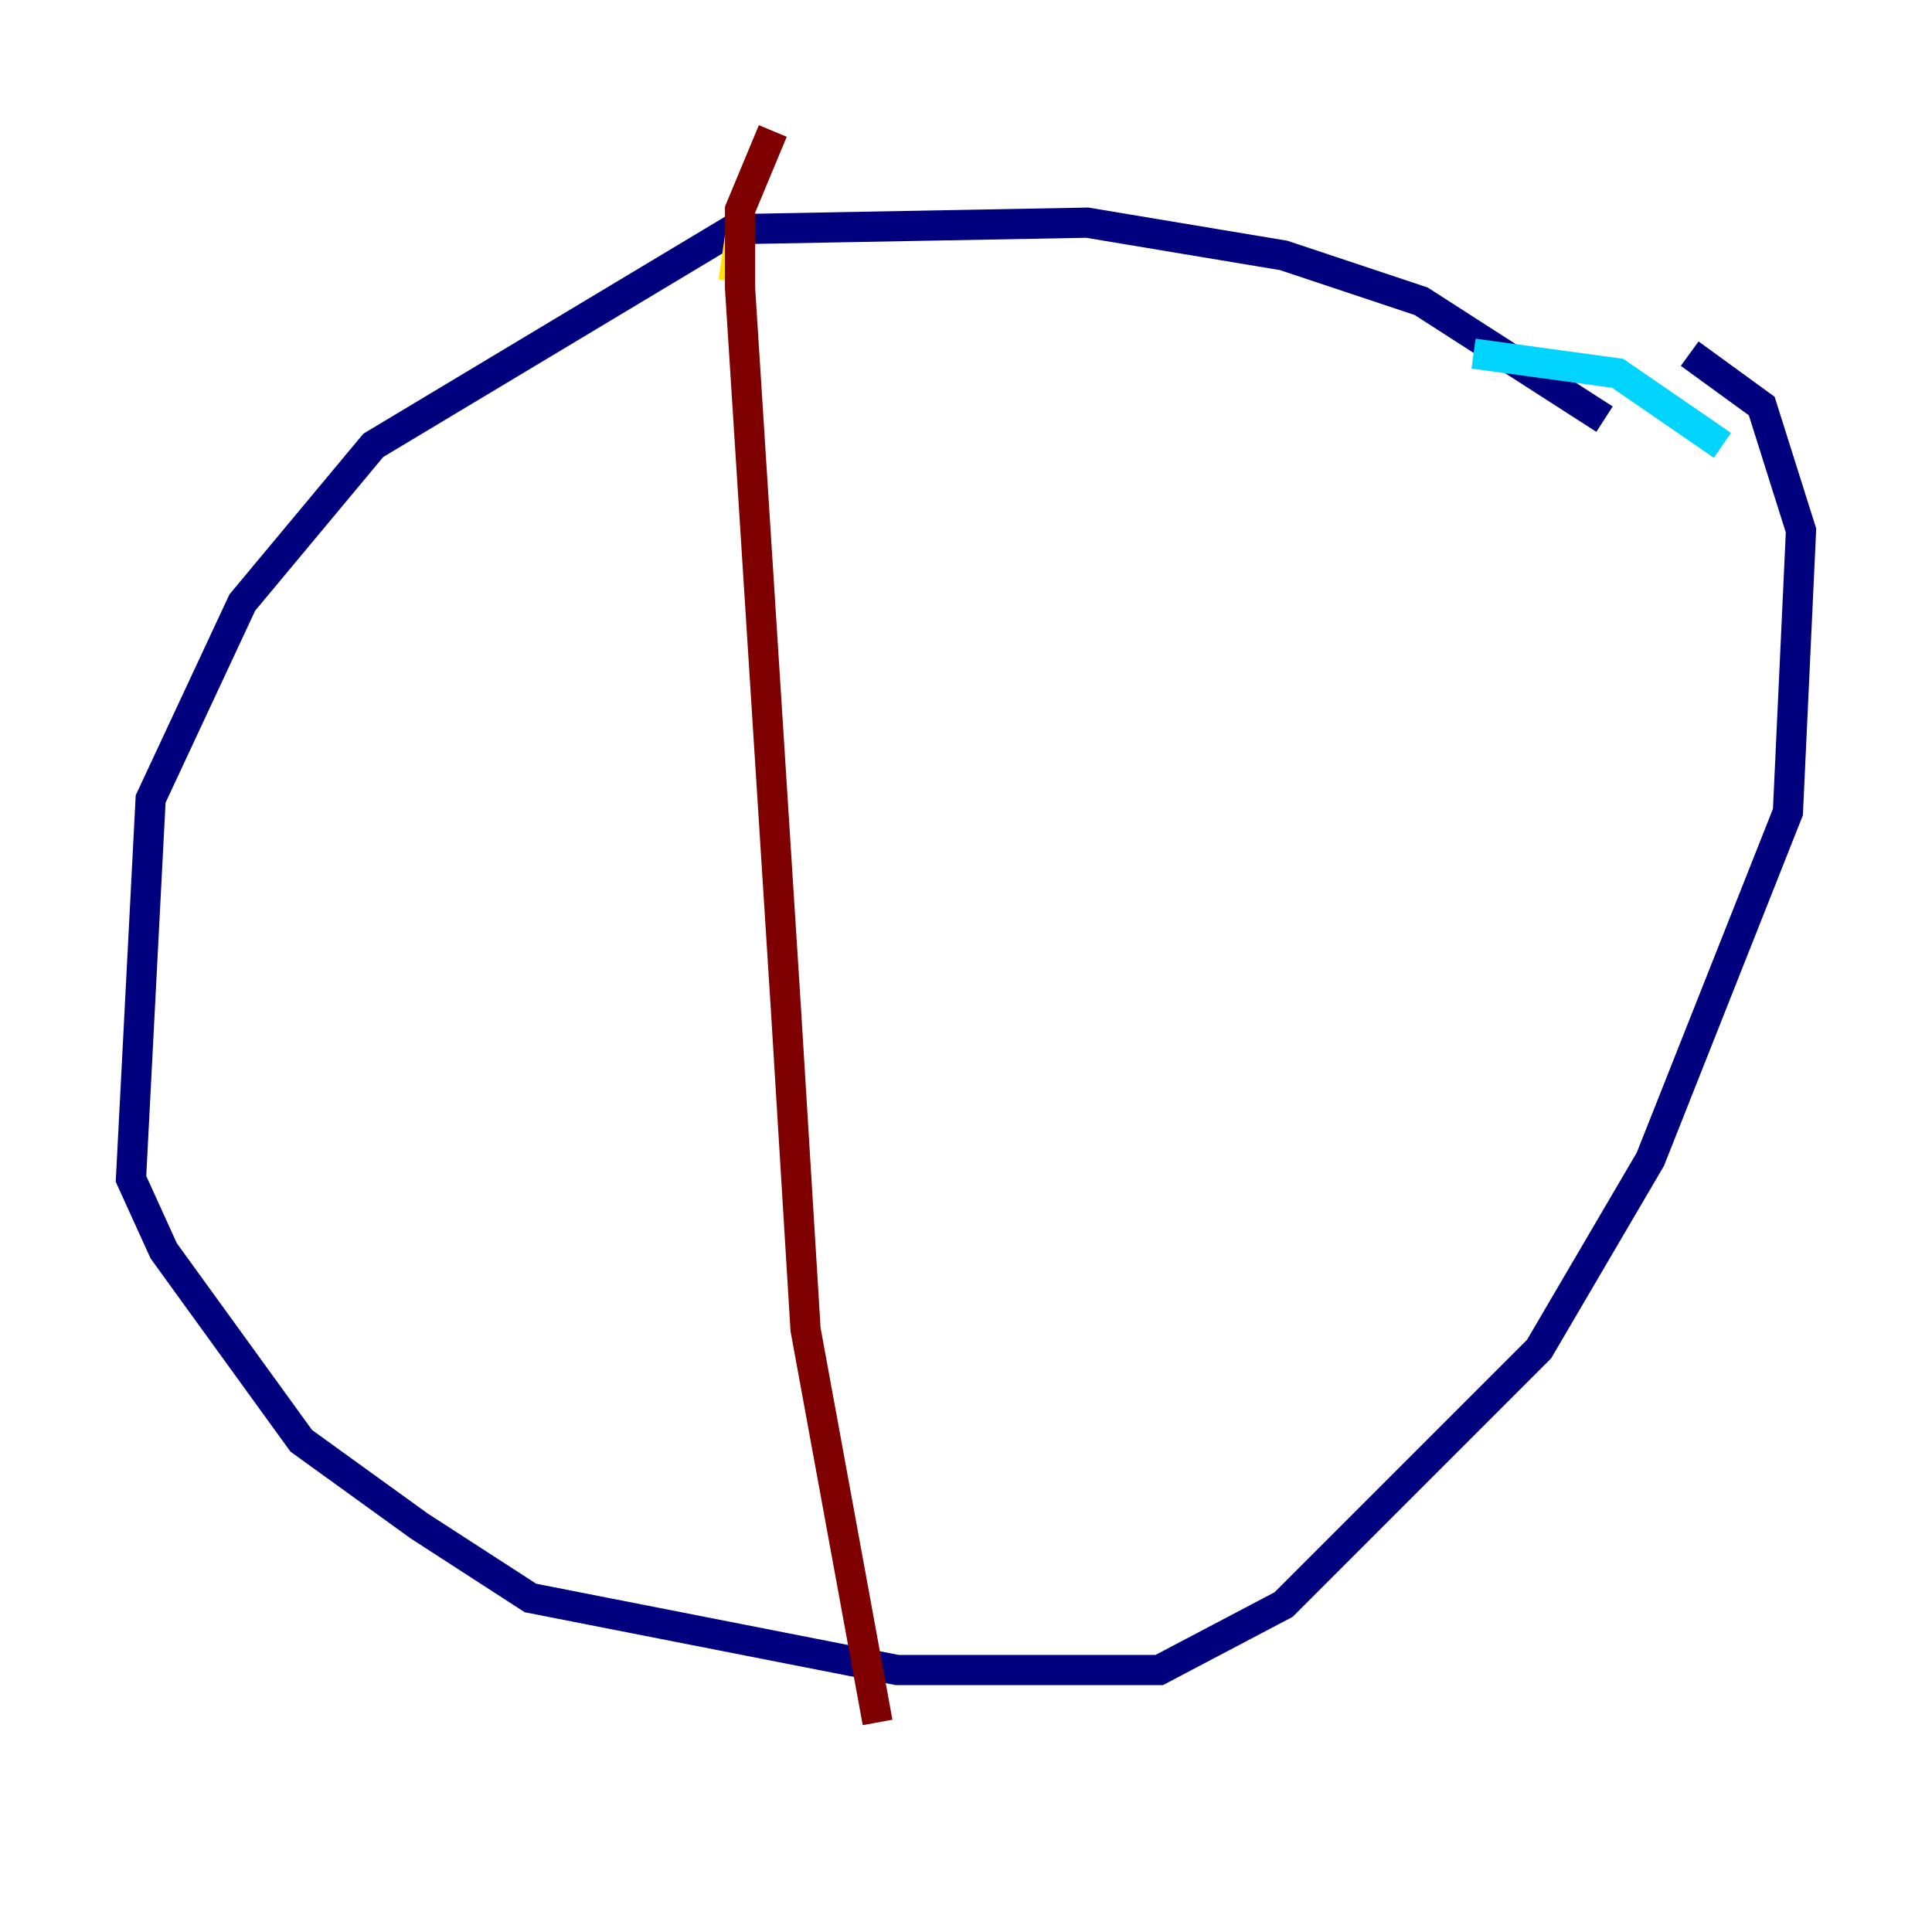<?xml version="1.0" encoding="utf-8" ?>
<svg baseProfile="tiny" height="128" version="1.2" viewBox="0,0,128,128" width="128" xmlns="http://www.w3.org/2000/svg" xmlns:ev="http://www.w3.org/2001/xml-events" xmlns:xlink="http://www.w3.org/1999/xlink"><defs /><polyline fill="none" points="106.305,27.77 94.156,19.959 85.044,16.922 72.027,14.752 48.597,15.186 24.732,29.505 16.054,39.919 9.98,52.936 8.678,78.102 10.848,82.875 19.959,95.458 27.77,101.098 35.146,105.871 59.444,110.644 76.8,110.644 85.044,106.305 101.966,89.383 109.342,76.8 118.454,53.803 119.322,35.146 116.719,26.902 111.946,23.43" stroke="#00007f" stroke-width="2" /><polyline fill="none" points="97.627,23.43 107.173,24.732 114.115,29.505" stroke="#00d4ff" stroke-width="2" /><polyline fill="none" points="49.031,15.62 48.597,18.658" stroke="#ffe500" stroke-width="2" /><polyline fill="none" points="51.2,8.678 49.031,13.885 49.031,19.091 52.068,66.82 53.37,88.081 58.142,114.115" stroke="#7f0000" stroke-width="2" /></svg>